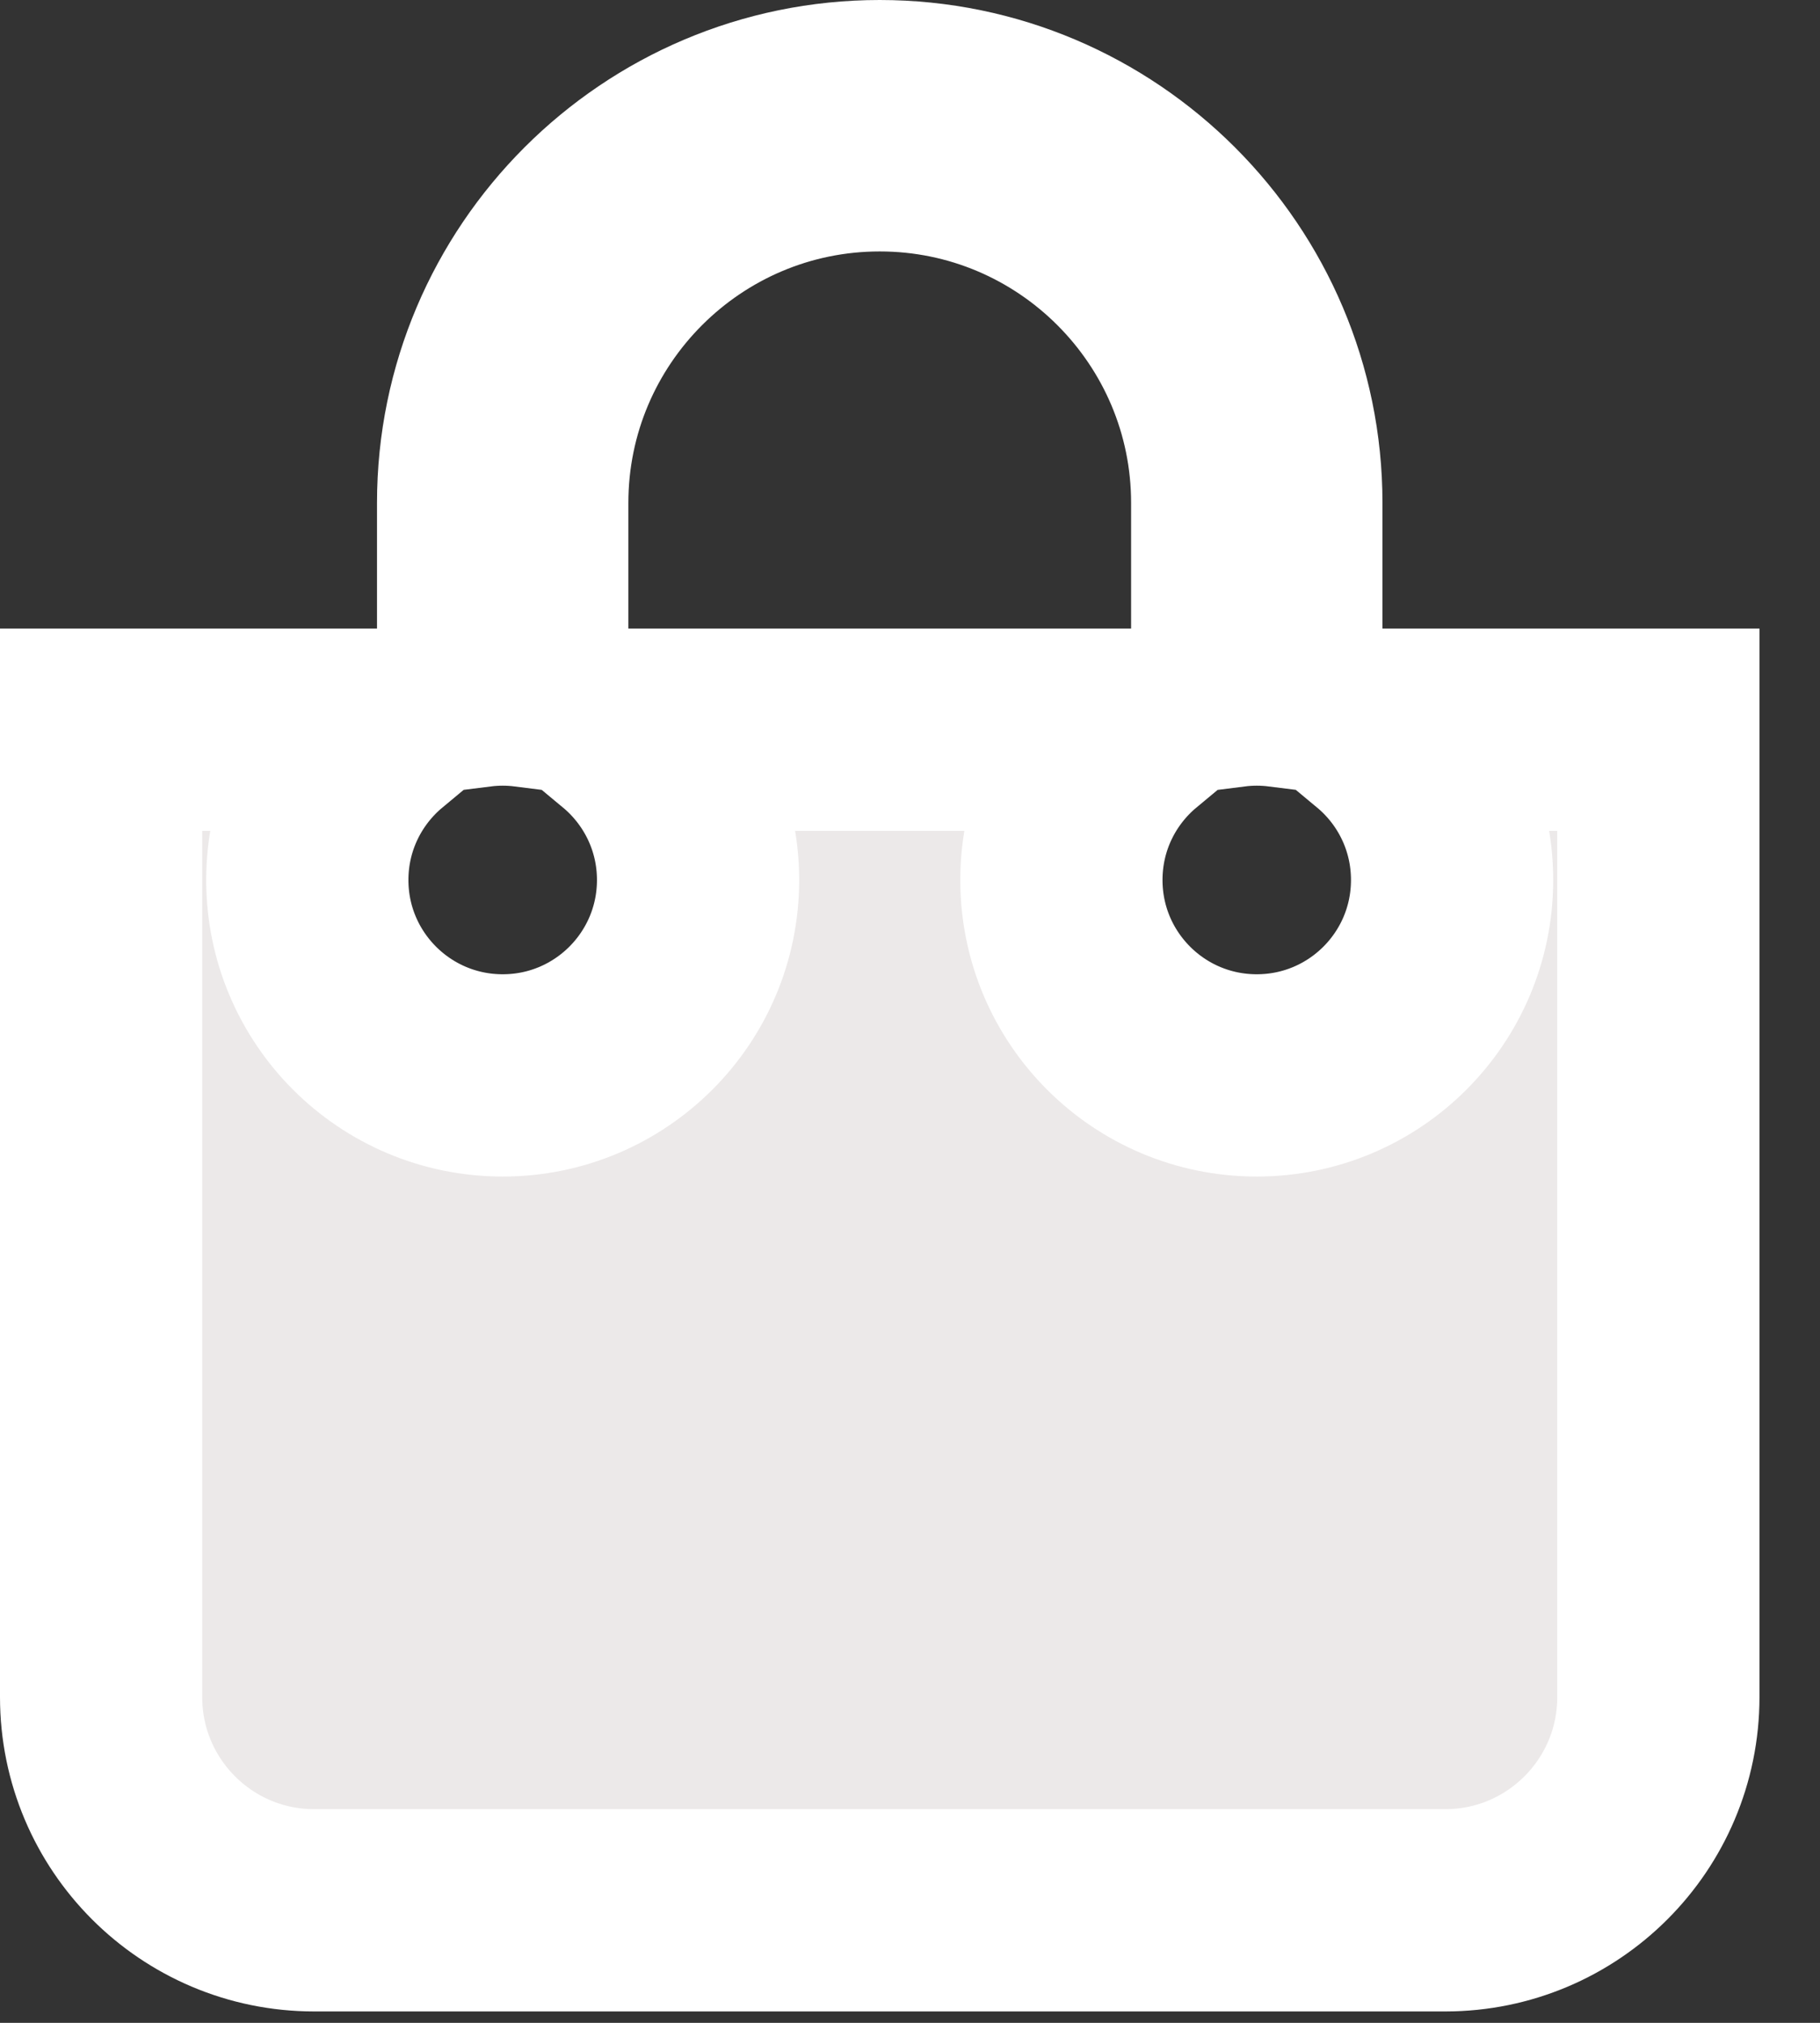 <svg width="27" height="30" viewBox="0 0 27 30" fill="none" xmlns="http://www.w3.org/2000/svg">
<rect x="0" y="0" width="27" height="30" fill="#333333" stroke="none"/>
<path id="Vector" d="M19.009 9.322V10.175C18.889 10.16 18.767 10.152 18.644 10.152C18.521 10.152 18.399 10.16 18.28 10.175V9.322V7.458C18.28 4.573 15.935 2.229 13.051 2.229C10.166 2.229 7.822 4.573 7.822 7.458V9.322V10.175C7.703 10.16 7.581 10.152 7.458 10.152C7.334 10.152 7.213 10.16 7.093 10.175V9.322V7.458C7.093 4.174 9.767 1.5 13.051 1.5C16.335 1.5 19.009 4.174 19.009 7.458V9.322ZM21.542 13.051C21.542 12.155 21.136 11.354 20.497 10.822H20.509H24.602V25.169C24.602 26.915 23.186 28.331 21.441 28.331H4.661C2.915 28.331 1.5 26.915 1.5 25.169V10.822H5.593H5.605C4.966 11.354 4.559 12.155 4.559 13.051C4.559 14.652 5.857 15.949 7.458 15.949C9.058 15.949 10.356 14.652 10.356 13.051C10.356 12.155 9.949 11.354 9.31 10.822H9.322H16.78H16.791C16.152 11.354 15.746 12.155 15.746 13.051C15.746 14.652 17.043 15.949 18.644 15.949C20.245 15.949 21.542 14.652 21.542 13.051Z" fill="#ECE9E9" stroke="white" stroke-width="3"/>
</svg>
